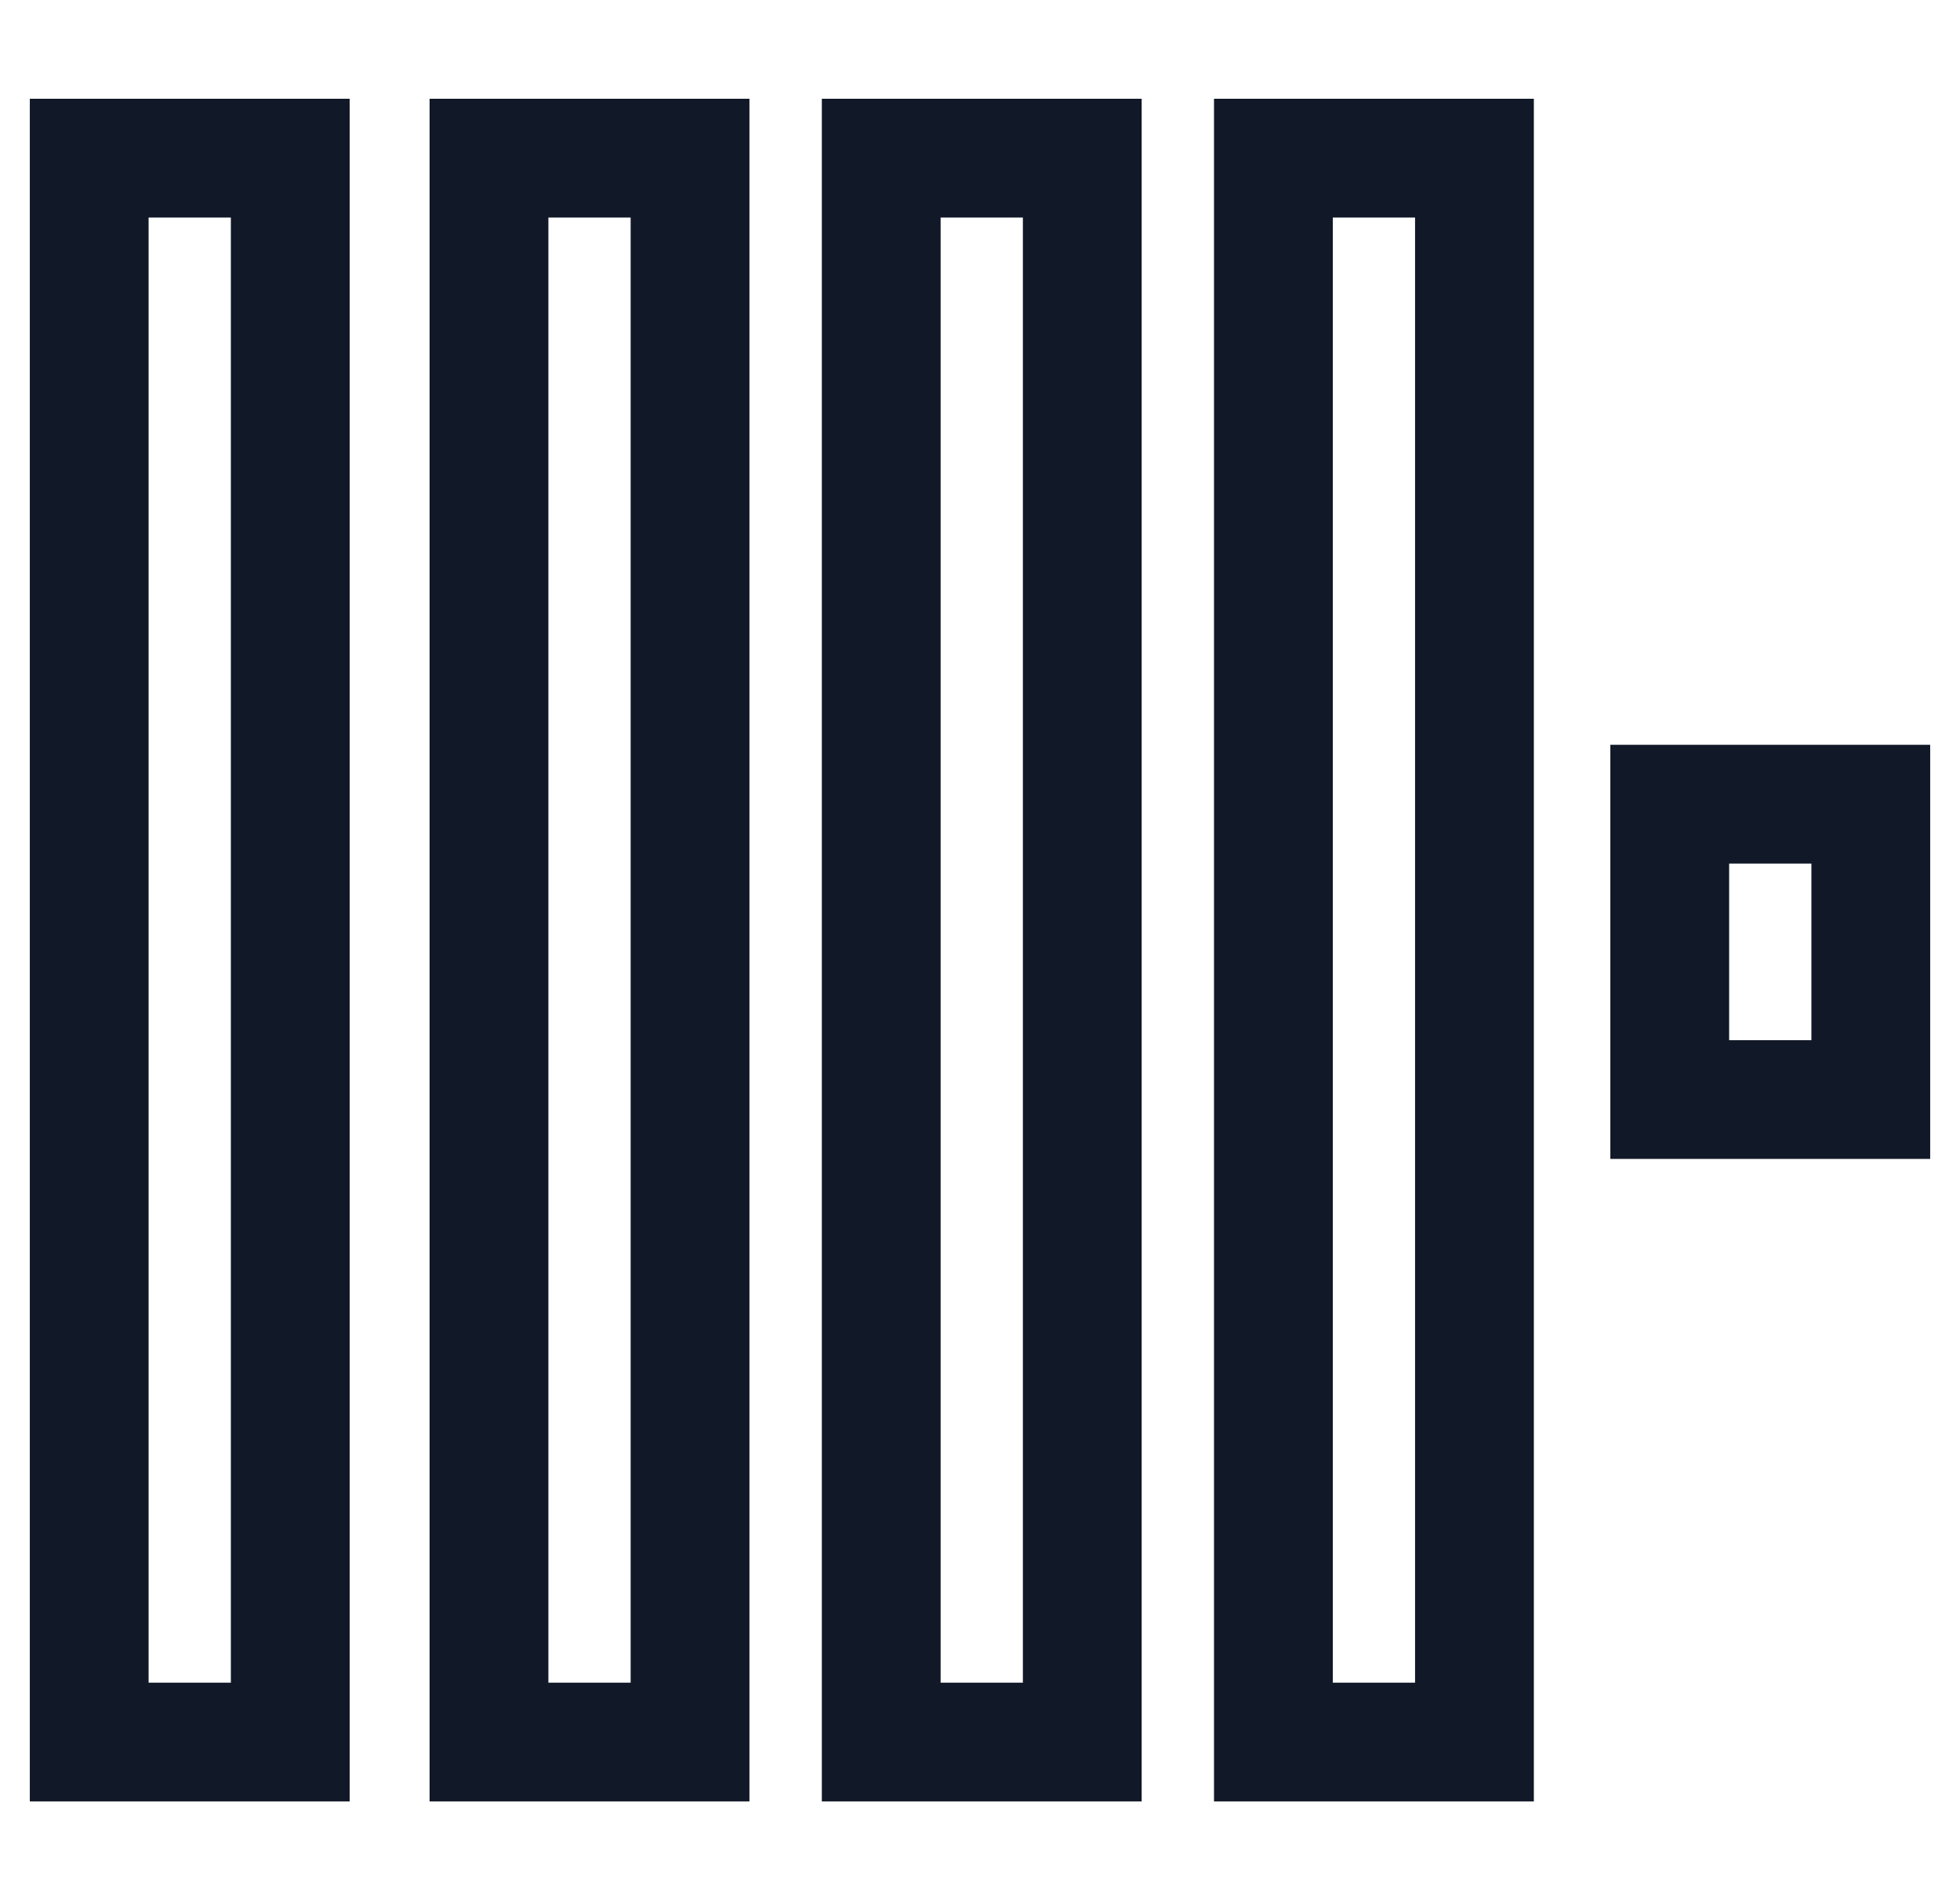 <svg xmlns="http://www.w3.org/2000/svg" width="33" height="32" fill="none" viewBox="0 0 33 32"><g clip-path="url(#a)"><path fill="#111827" fill-rule="evenodd" d="M.502 1.663h5.385v28.674H.502V1.663Zm2 2v24.674h1.385V3.663H2.502Zm4.731-2h5.385v28.674H7.233V1.663Zm2 2v24.674h1.385V3.663H9.233Zm5.604-2h-1v28.674h5.385V1.663h-4.385Zm1 26.674V3.663h1.385v24.674h-1.385ZM20.44 1.663h5.385v28.674H20.44V1.663Zm2 2v24.674h1.385V3.663H22.44Zm5.673 8.88h-1v6.974h5.385v-6.974h-4.385Zm1 4.974v-2.974h1.385v2.974h-1.385Z" clip-rule="evenodd"/></g><defs><clipPath id="a"><path fill="#fff" d="M.5 0h32v32H.5z"/></clipPath></defs></svg>